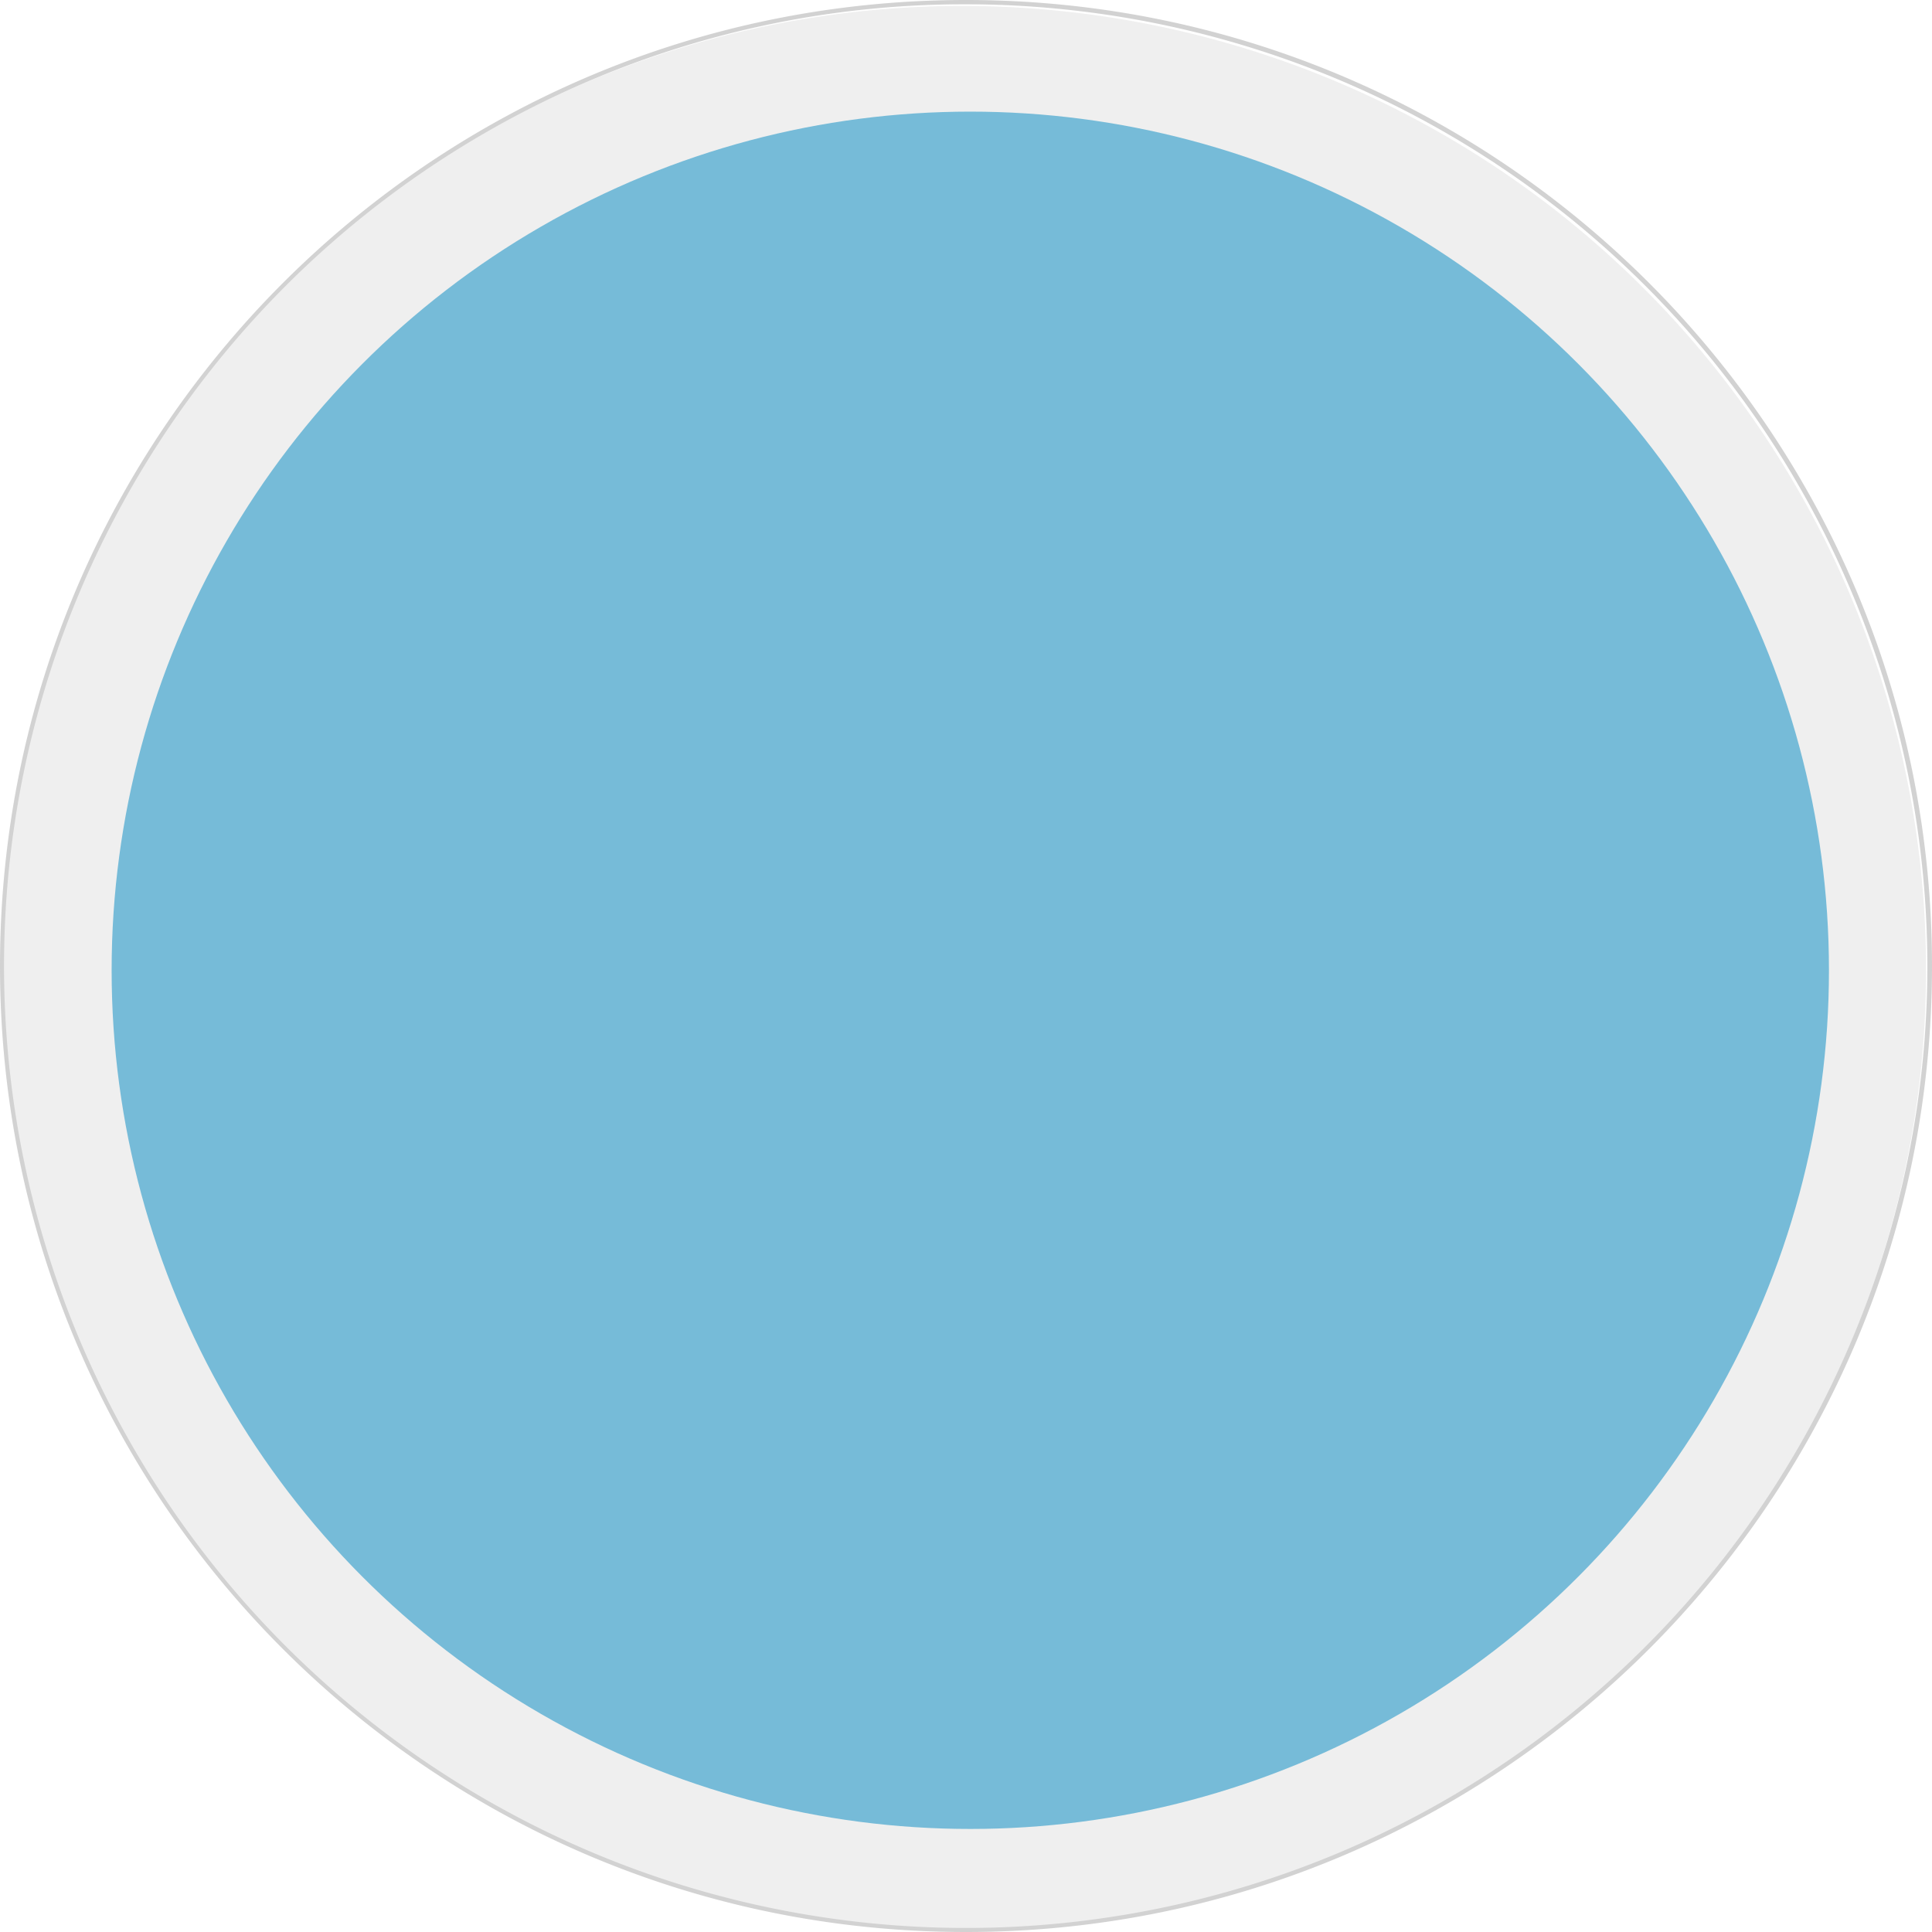 <svg xmlns="http://www.w3.org/2000/svg" width="450" height="450"><g opacity=".3"><path d="M225 449.5A224.51 224.51 0 0166.25 66.25a224.51 224.51 0 01317.5 317.5A223.05 223.05 0 01225 449.5z" fill="#c9c9c9"/><path d="M225 1a224.06 224.06 0 0187.19 430.4A224.06 224.06 0 01137.81 18.6 222.58 222.58 0 01225 1m0-1C100.74 0 0 100.74 0 225s100.74 225 225 225 225-100.74 225-225S349.26 0 225 0z" fill="#686868"/></g><circle cx="226" cy="226" r="200" fill="#76bbd8"/></svg>